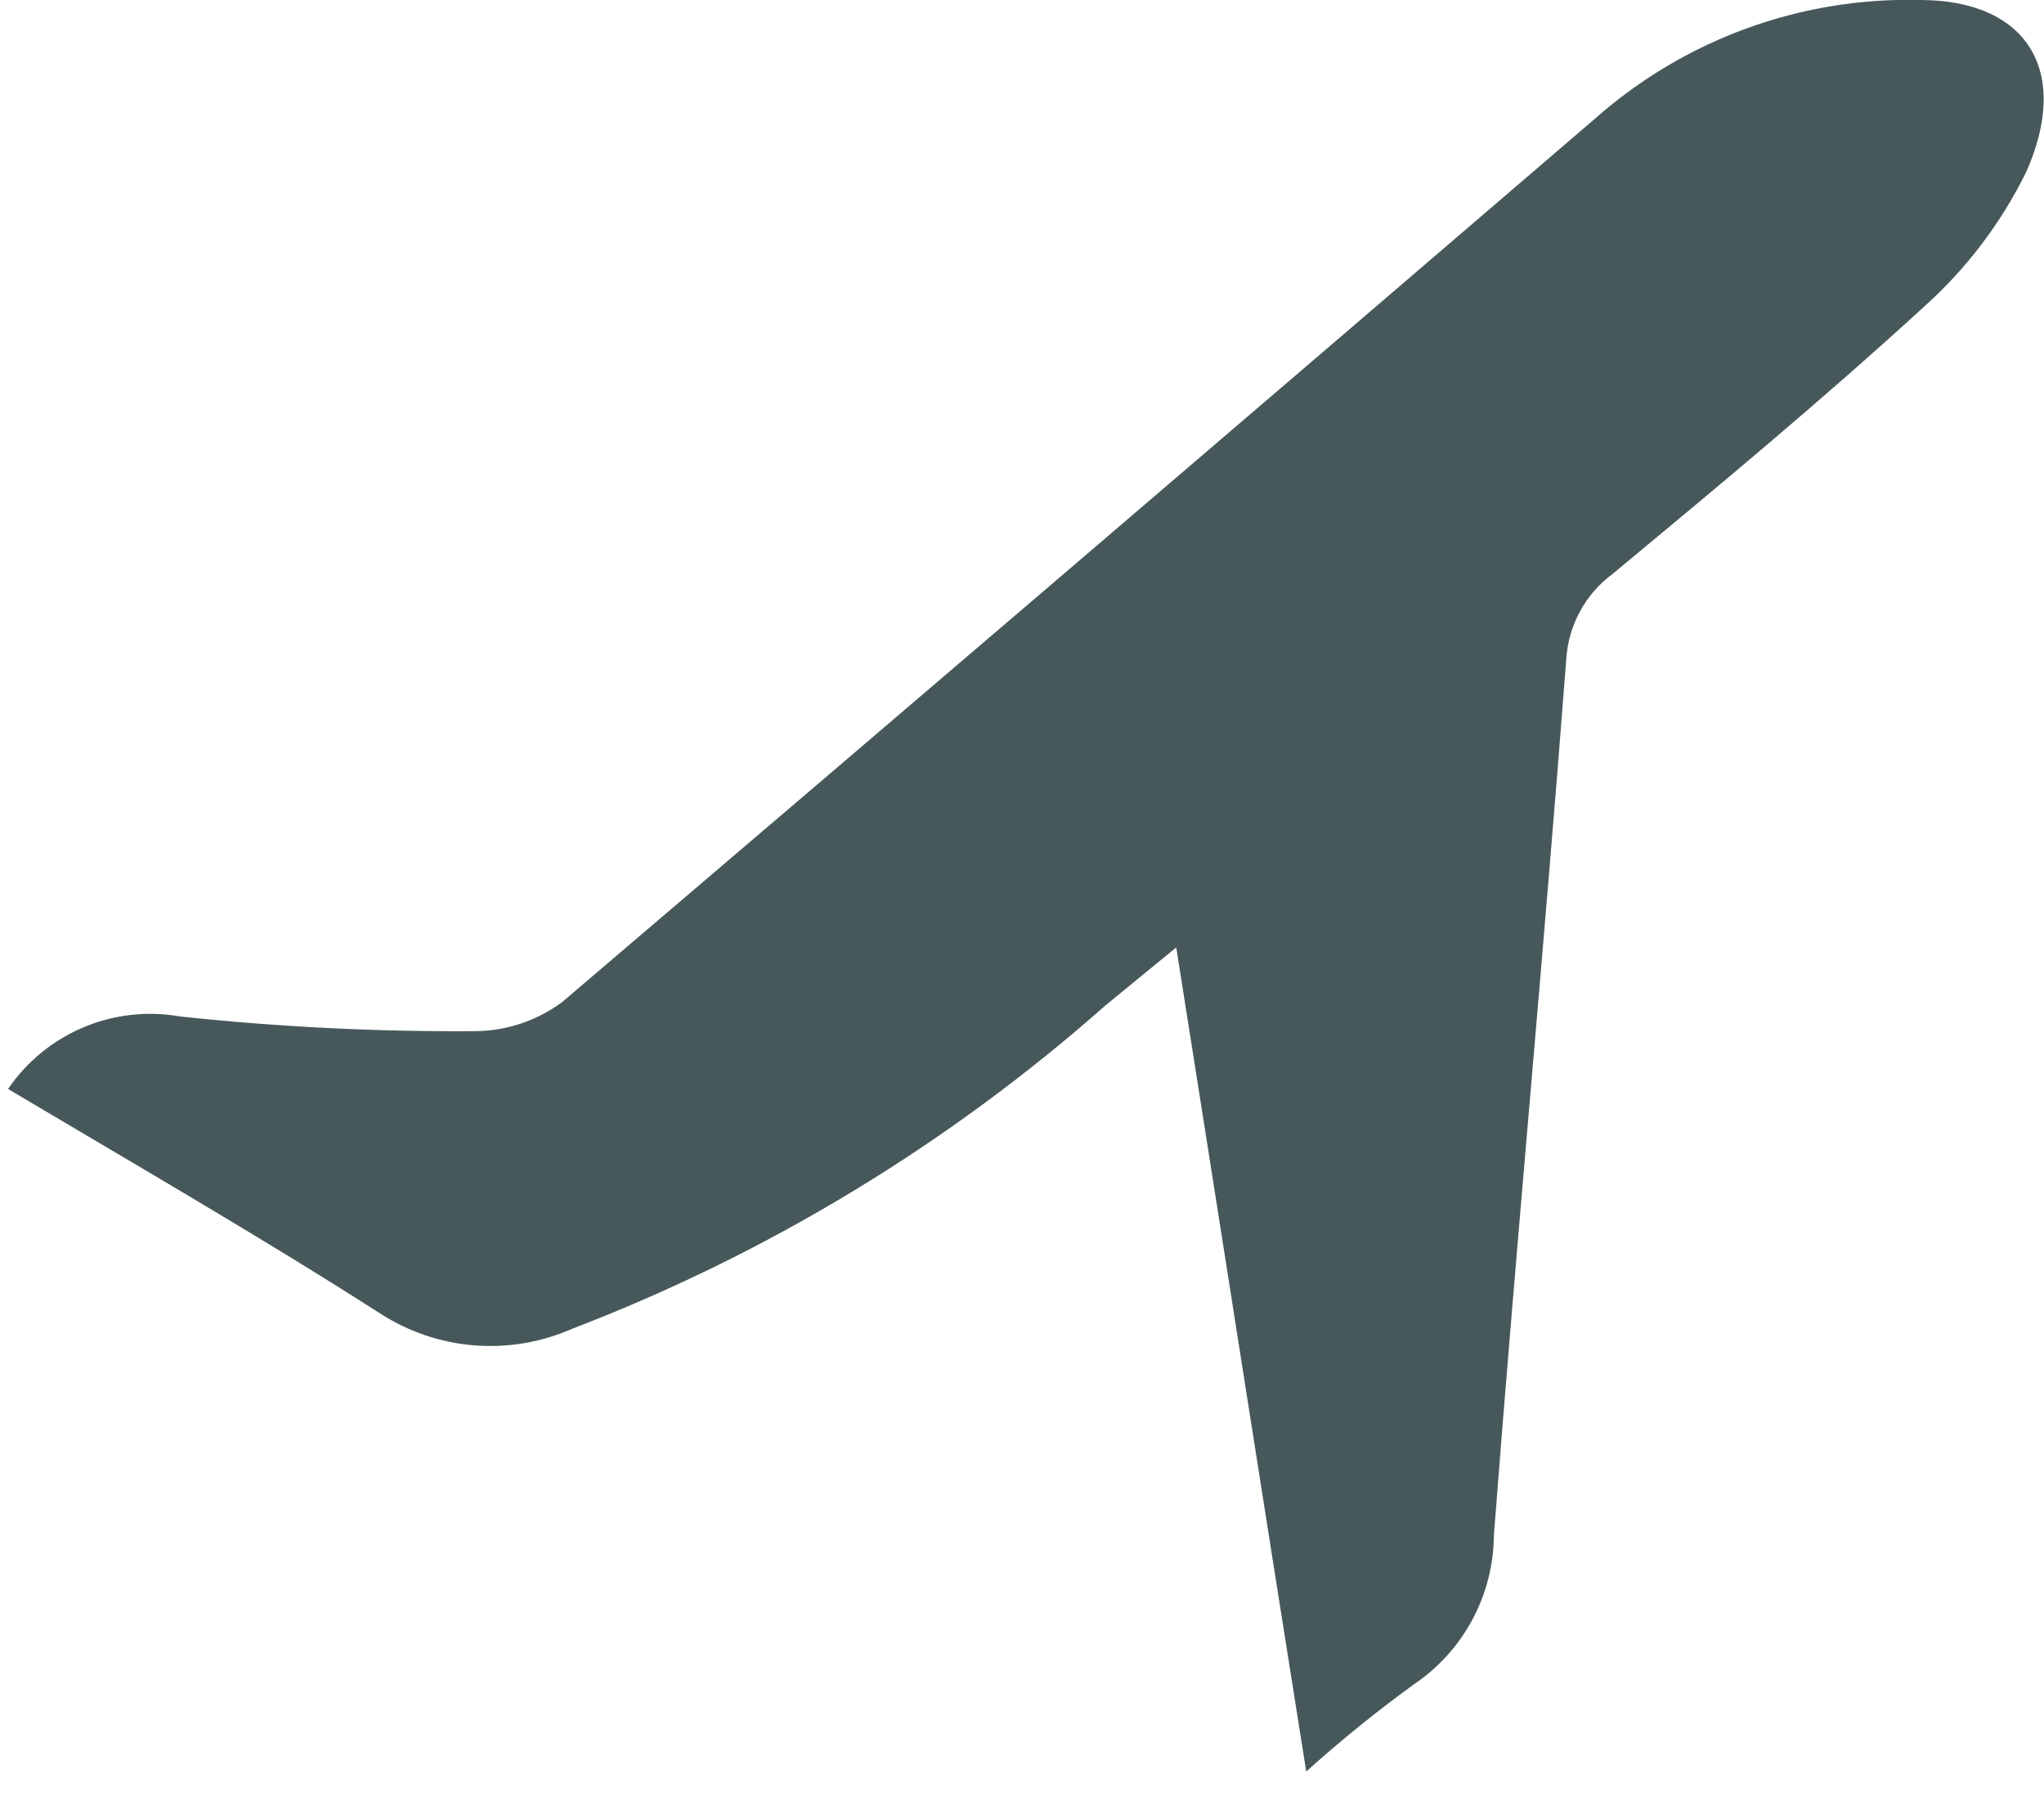 <svg width="52" height="46" viewBox="0 0 52 46" fill="none" xmlns="http://www.w3.org/2000/svg">
<path d="M33.231 45.056C32.092 37.902 31.041 31.142 29.924 24.097L28.128 25.568C24.129 29.102 19.53 31.89 14.55 33.798C13.767 34.142 12.91 34.286 12.058 34.217C11.206 34.148 10.384 33.868 9.666 33.403C6.578 31.427 3.38 29.584 0.205 27.697C0.68 27 1.347 26.455 2.124 26.128C2.901 25.801 3.755 25.706 4.585 25.853C7.087 26.12 9.602 26.245 12.119 26.226C12.909 26.214 13.675 25.953 14.309 25.48C23.069 18.018 31.829 10.527 40.59 3.007C42.866 0.999 45.815 -0.075 48.846 1.8666e-06C51.562 1.8666e-06 52.701 1.8 51.54 4.389C50.899 5.688 50.014 6.85 48.934 7.813C46.372 10.161 43.7 12.378 41.028 14.595C40.681 14.85 40.395 15.179 40.191 15.559C39.986 15.938 39.868 16.358 39.845 16.789C39.276 24.207 38.575 31.625 38.005 39.043C38.001 39.794 37.812 40.533 37.457 41.195C37.102 41.856 36.591 42.421 35.969 42.84C35.018 43.53 34.105 44.27 33.231 45.056Z" fill="#47585B"/>
</svg>
